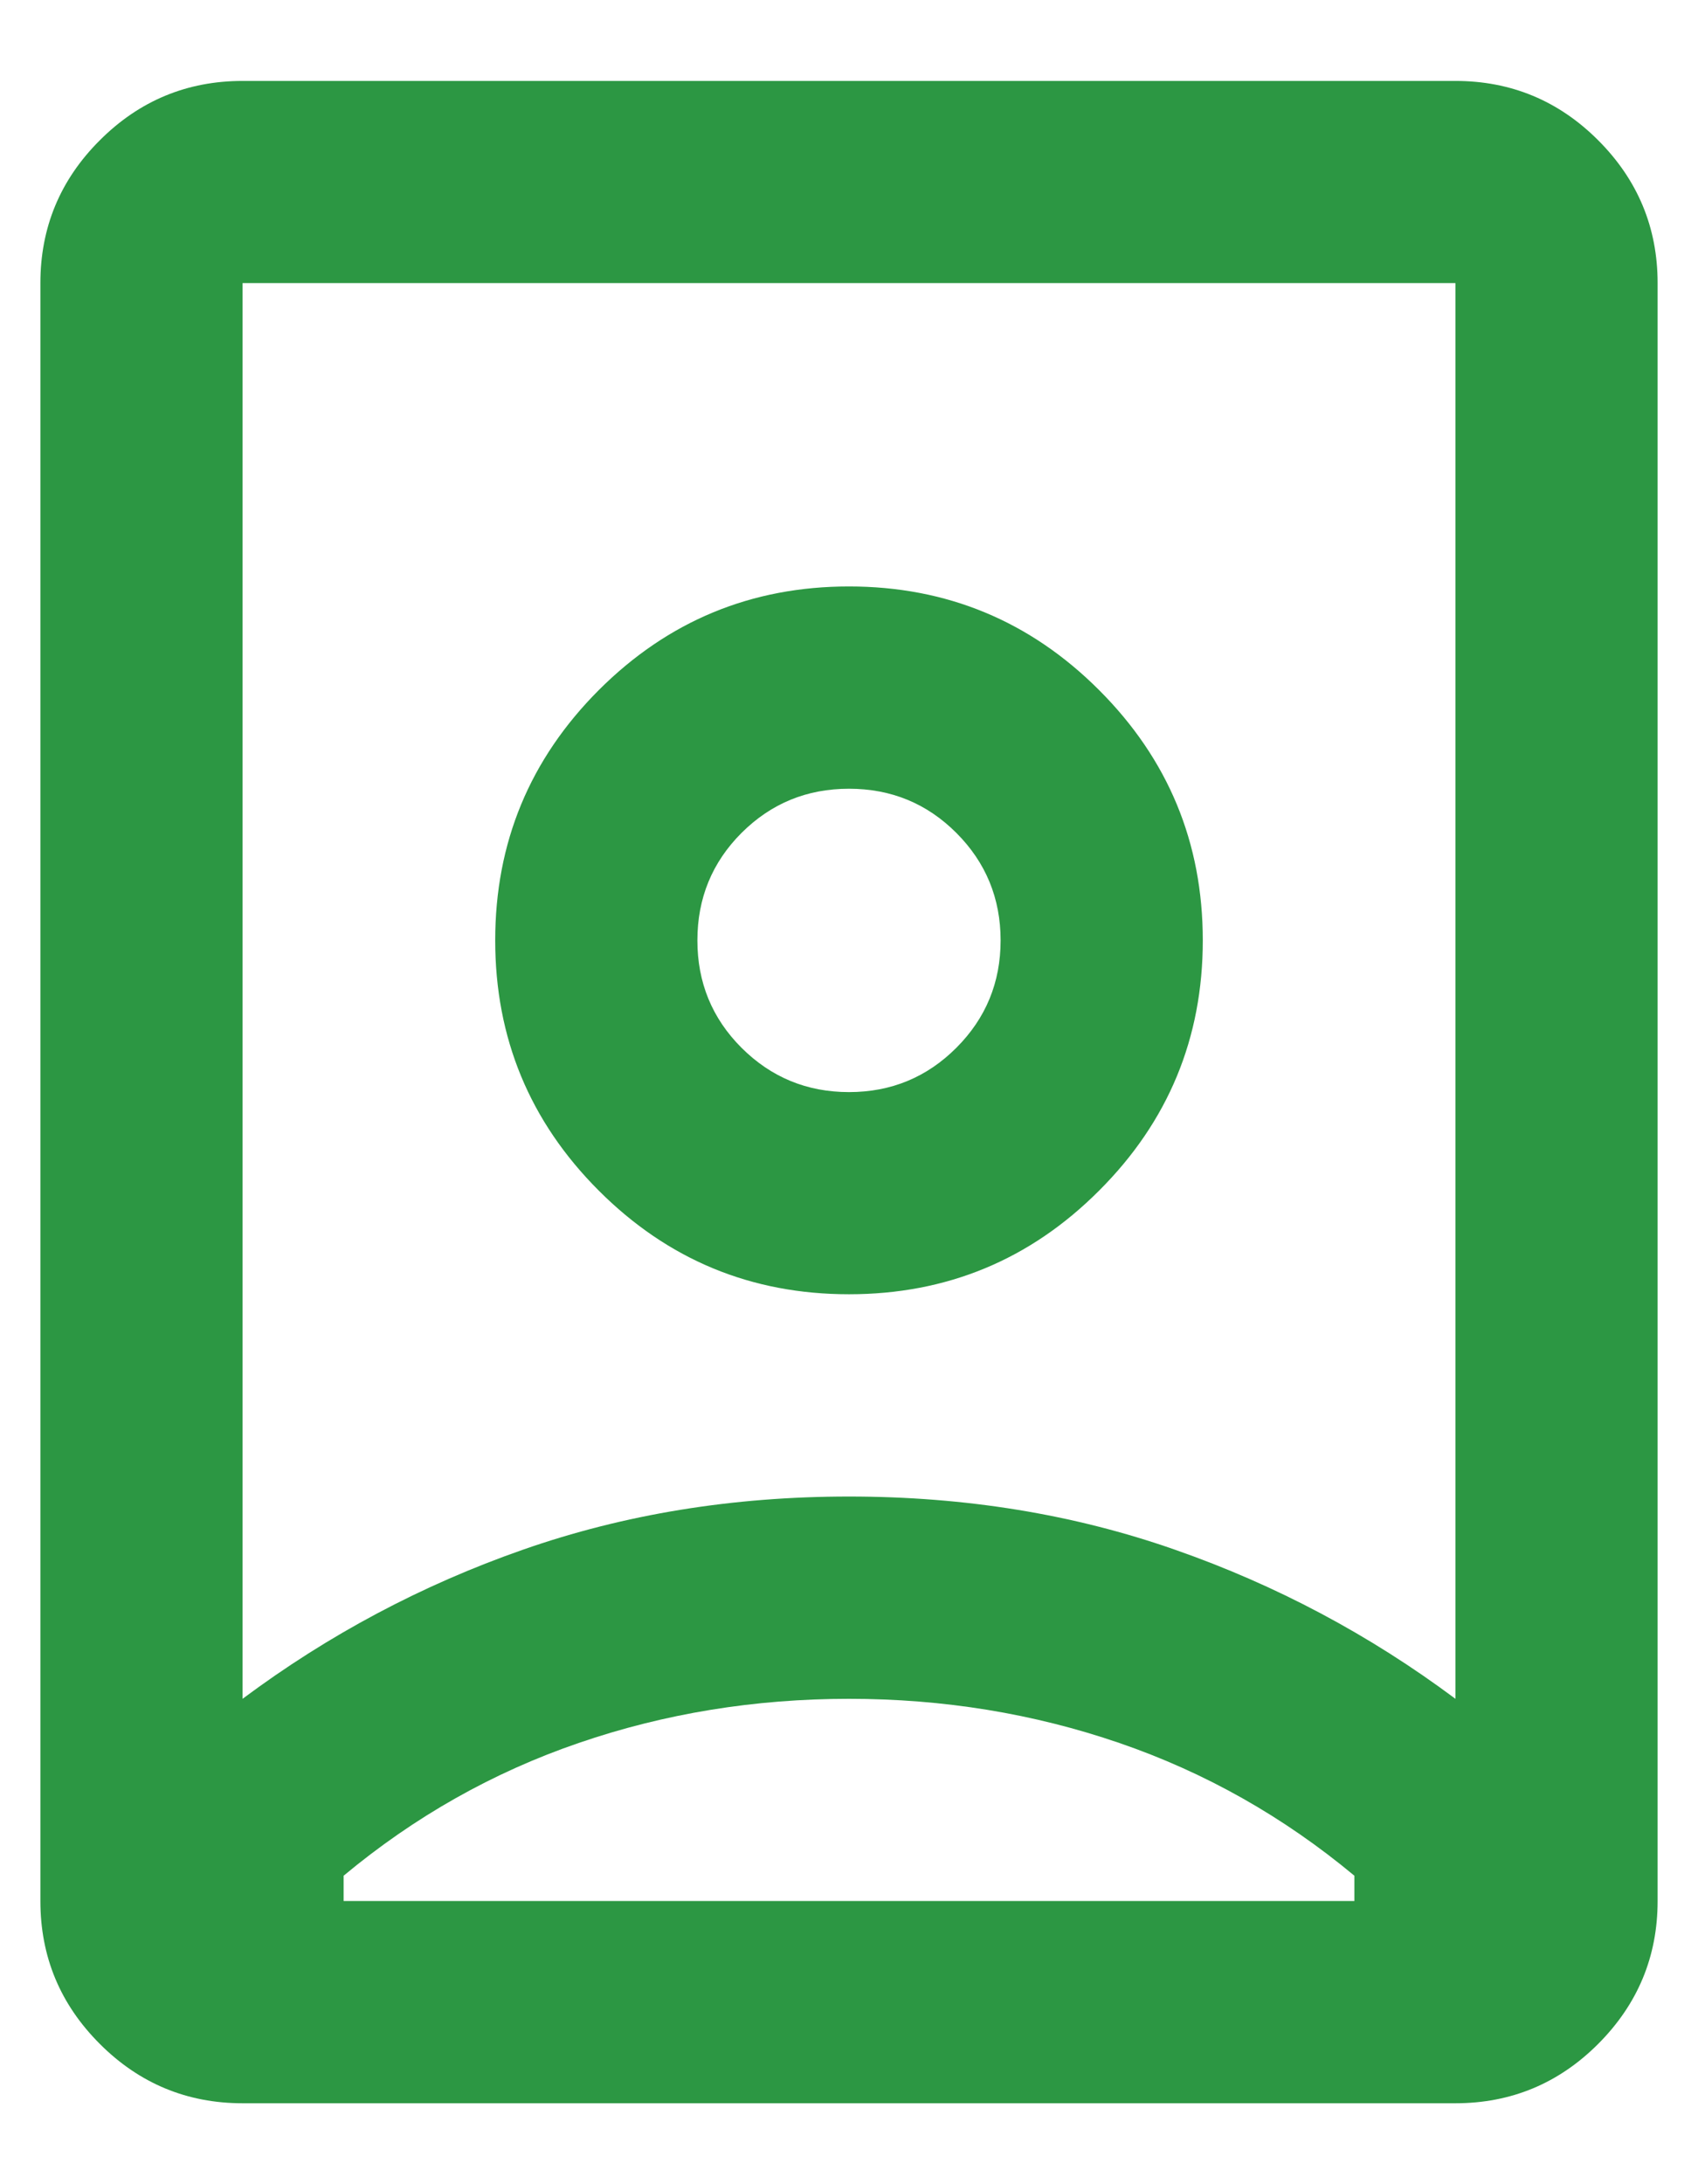 <svg width="14" height="18" viewBox="0 0 14 18" fill="none" xmlns="http://www.w3.org/2000/svg">
<path d="M7 14C6.222 14 5.479 14.121 4.771 14.364C4.062 14.607 3.417 14.972 2.833 15.458V15.666H11.167V15.458C10.583 14.972 9.937 14.607 9.229 14.364C8.521 14.121 7.778 14 7 14ZM7 12.333C7.958 12.333 8.854 12.479 9.687 12.771C10.521 13.062 11.292 13.472 12 14V2.333H2V14C2.708 13.472 3.479 13.062 4.312 12.771C5.146 12.479 6.042 12.333 7 12.333ZM7 9C6.653 9 6.358 8.878 6.114 8.635C5.871 8.392 5.75 8.097 5.75 7.75C5.75 7.403 5.871 7.107 6.114 6.864C6.358 6.621 6.653 6.5 7 6.5C7.347 6.5 7.642 6.621 7.885 6.864C8.128 7.107 8.25 7.403 8.25 7.75C8.25 8.097 8.128 8.392 7.885 8.635C7.642 8.878 7.347 9 7 9ZM2 17.333C1.542 17.333 1.149 17.17 0.823 16.844C0.496 16.517 0.333 16.125 0.333 15.666V2.333C0.333 1.875 0.496 1.482 0.823 1.156C1.149 0.83 1.542 0.667 2 0.667H12C12.458 0.667 12.851 0.83 13.177 1.156C13.503 1.482 13.667 1.875 13.667 2.333V15.666C13.667 16.125 13.503 16.517 13.177 16.844C12.851 17.17 12.458 17.333 12 17.333H2ZM7 10.666C7.805 10.666 8.493 10.382 9.062 9.812C9.632 9.243 9.917 8.555 9.917 7.75C9.917 6.944 9.632 6.257 9.062 5.687C8.493 5.118 7.805 4.833 7 4.833C6.194 4.833 5.507 5.118 4.937 5.687C4.368 6.257 4.083 6.944 4.083 7.75C4.083 8.555 4.368 9.243 4.937 9.812C5.507 10.382 6.194 10.666 7 10.666Z" fill="#2C9743"/>
</svg>
